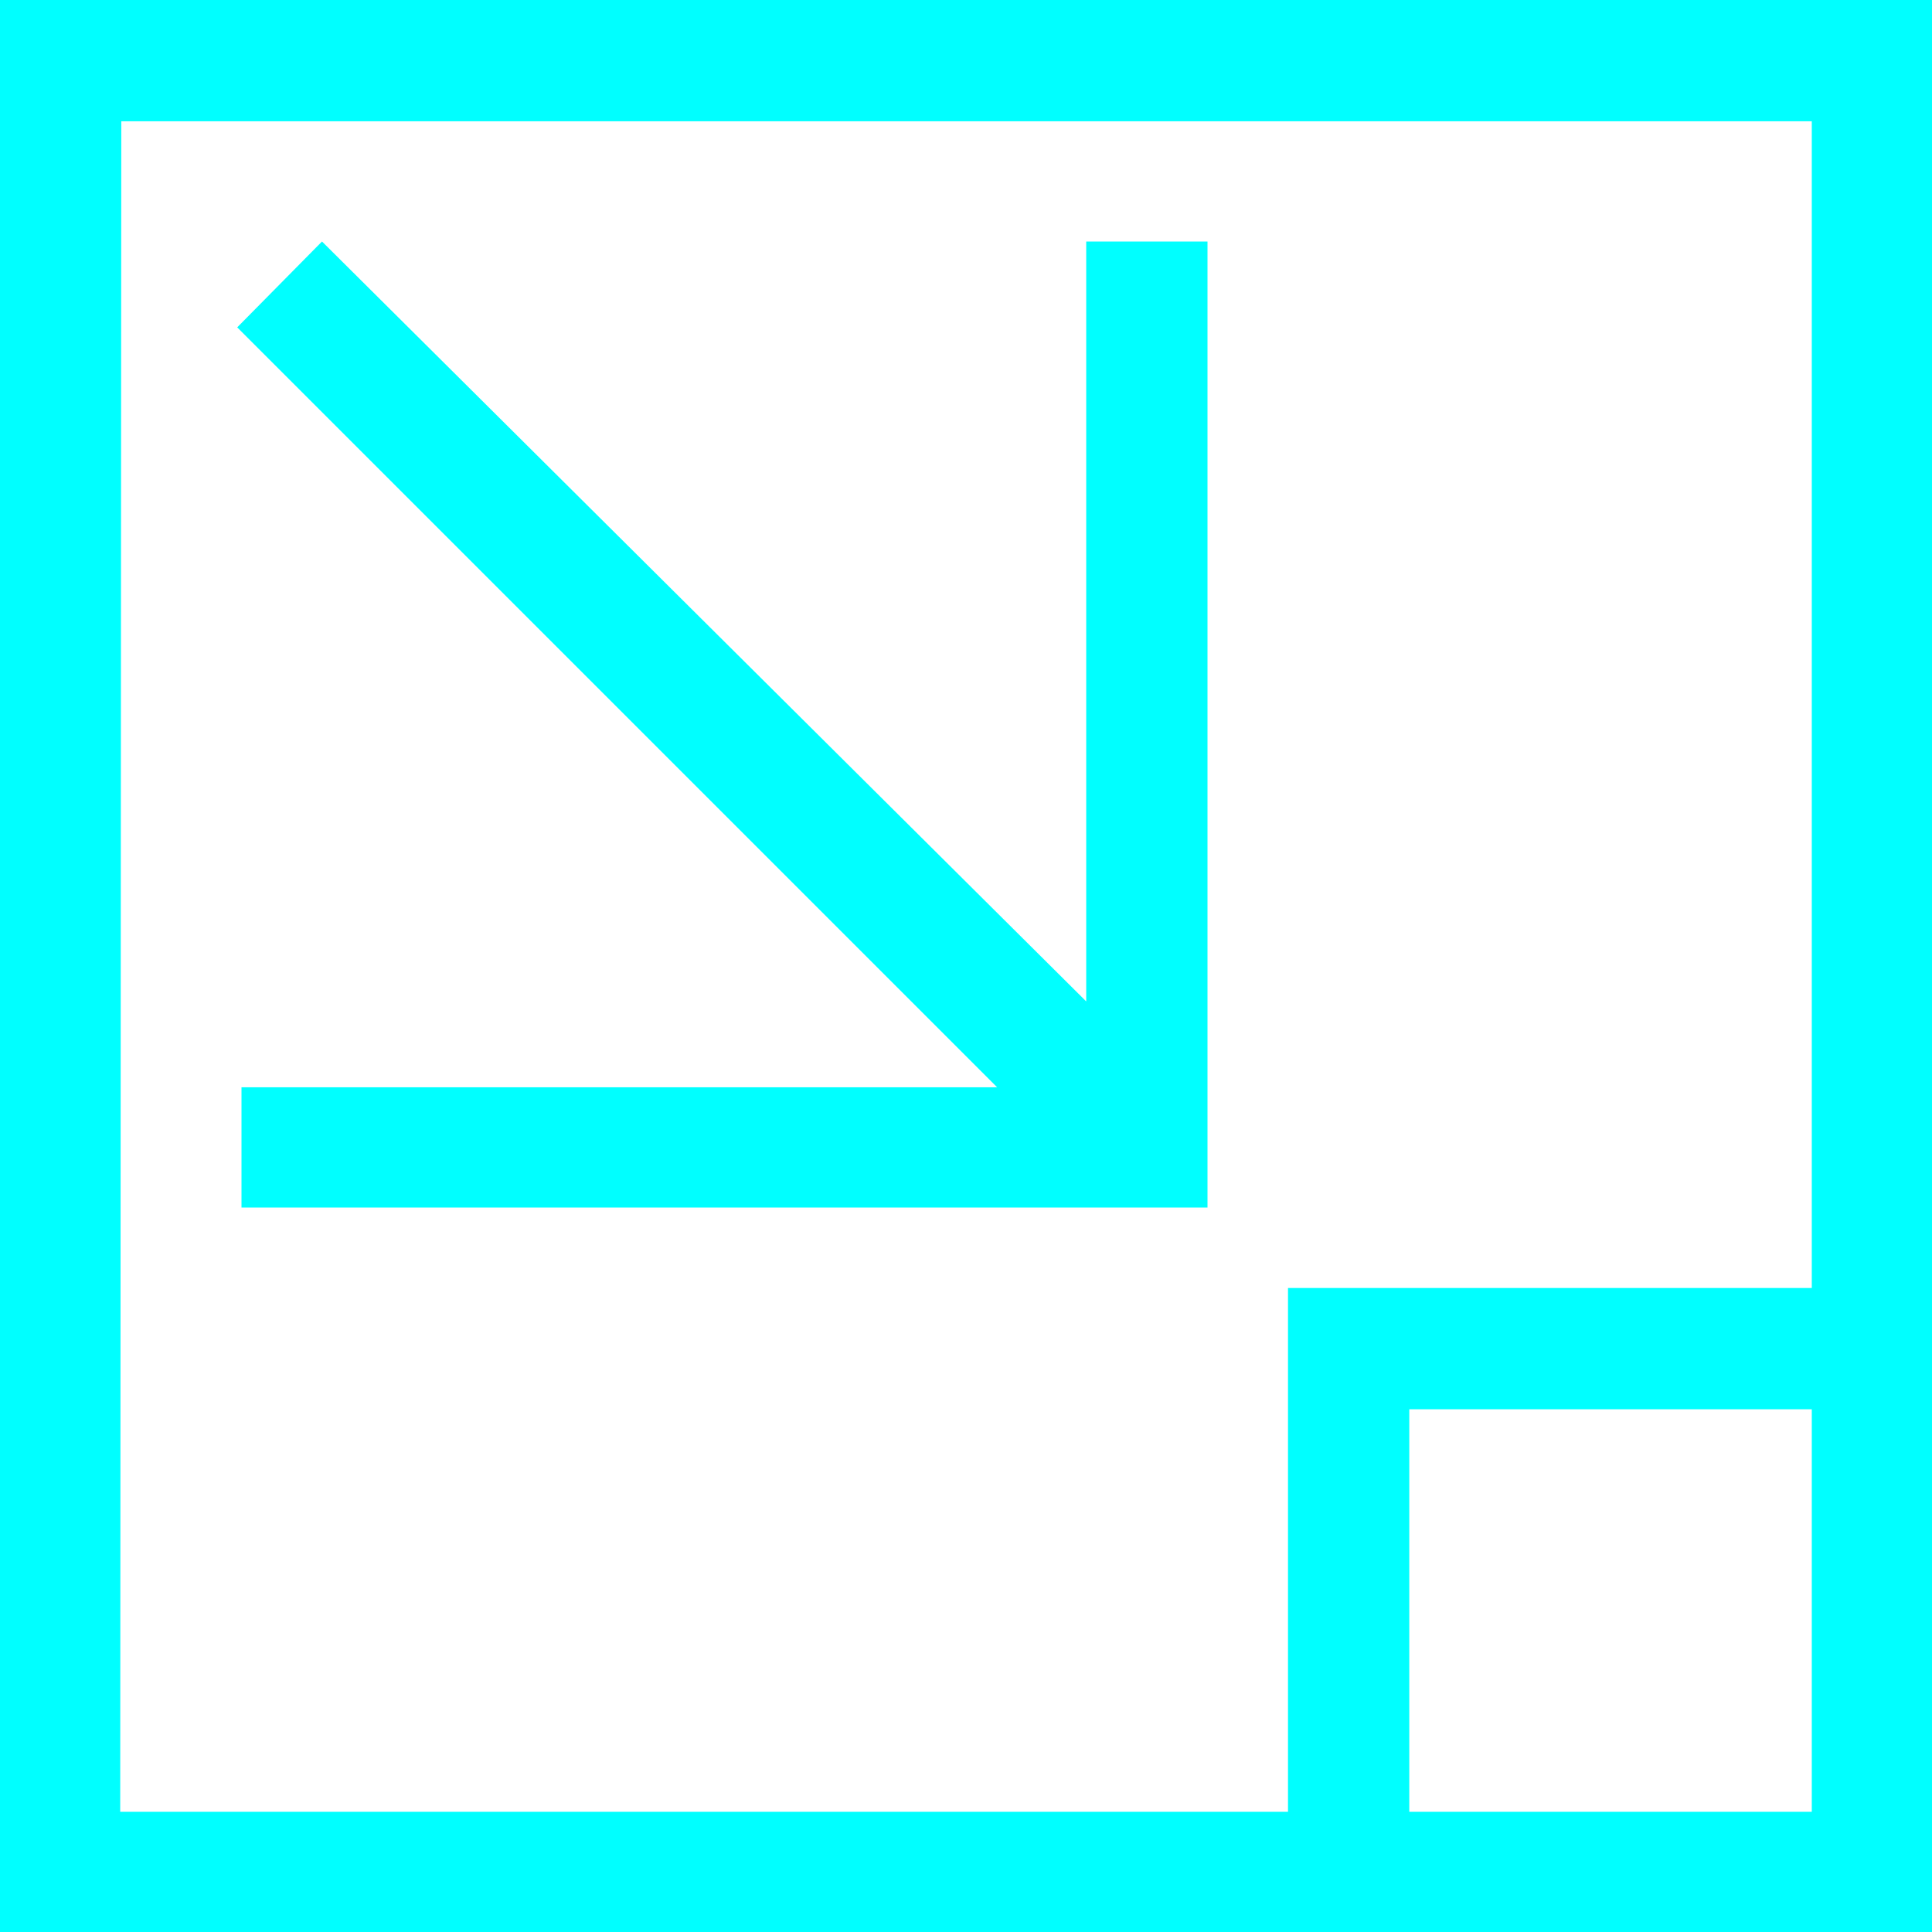 <svg xmlns="http://www.w3.org/2000/svg" viewBox="0 0 18 18"><defs><style>.cls-1{fill:aqua;}</style></defs><title>资源 100</title><g id="图层_2" data-name="图层 2"><g id="图层_1-2" data-name="图层 1"><path class="cls-1" d="M0,0V18H18V0ZM13.13,13.13h3.75v3.75H13.13Zm-12-12H16.88V12H12v4.88H1.12ZM2.25,11.25h9v-9H10.12V9.33L3,2.25l-.79.8,7.08,7.08H2.25Z"/></g></g></svg>